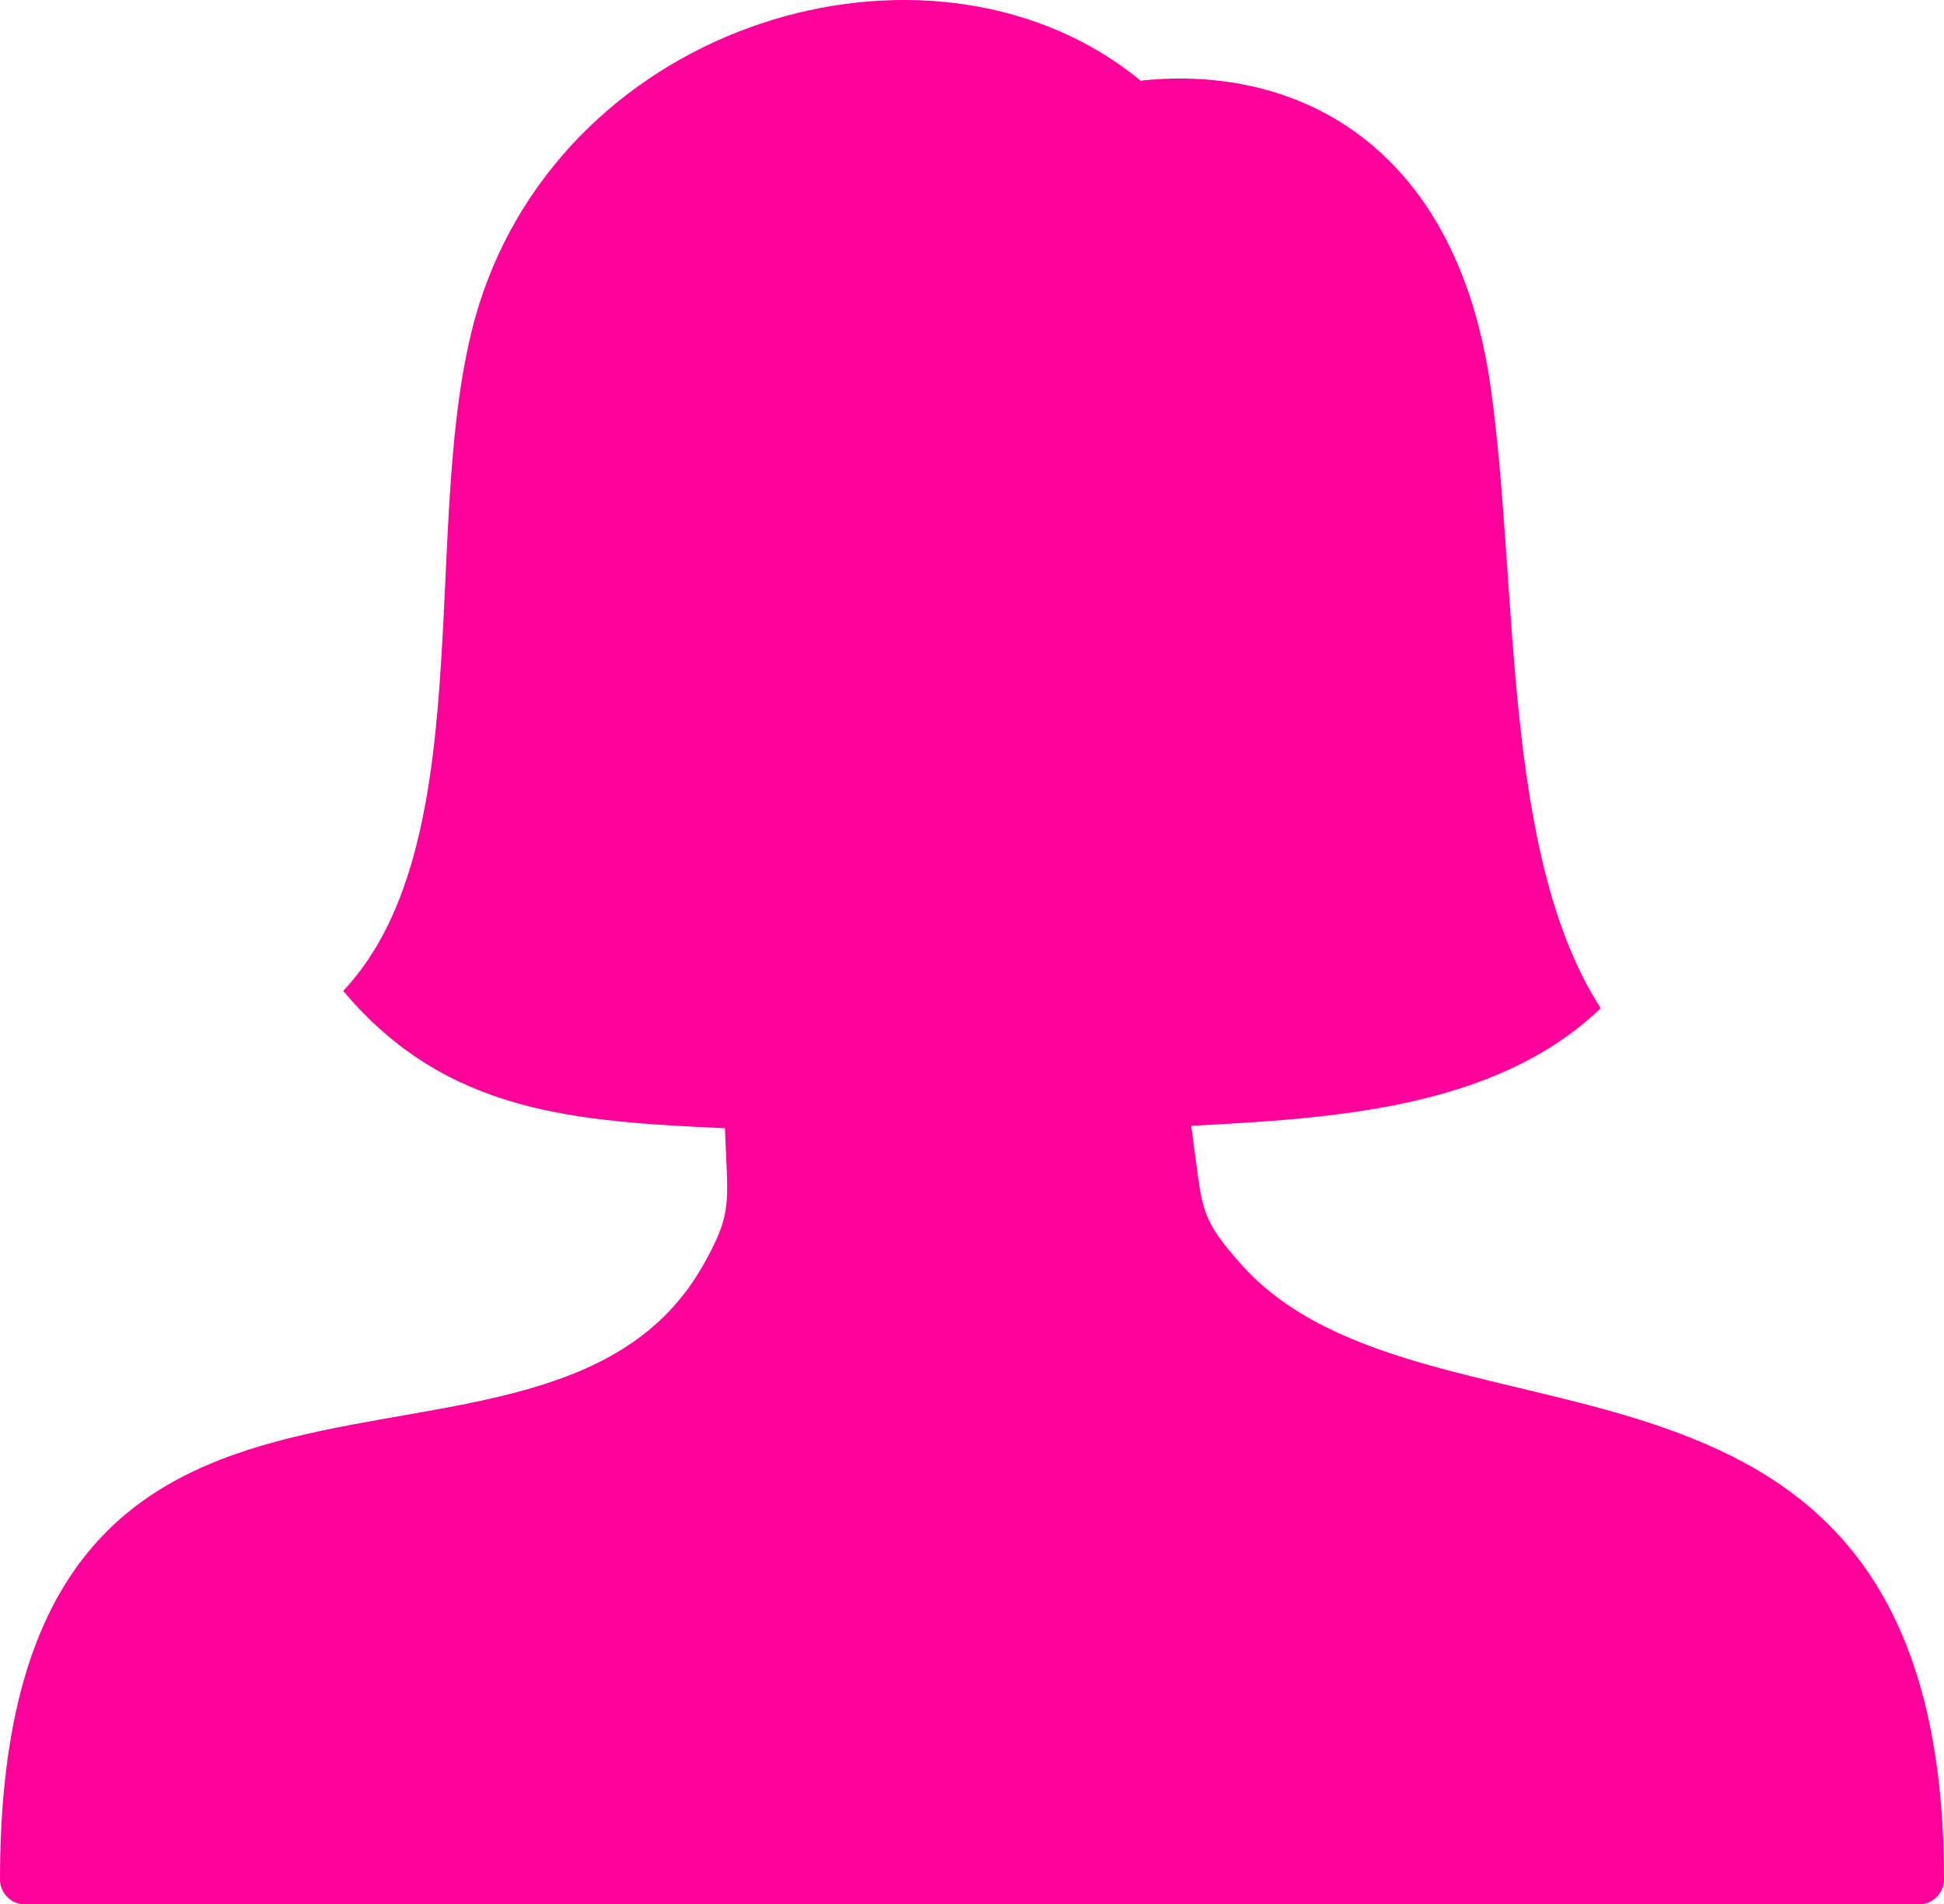 <svg xmlns="http://www.w3.org/2000/svg"
     shape-rendering="geometricPrecision"
     text-rendering="geometricPrecision"
     image-rendering="optimizeQuality"
     fill-rule="evenodd" clip-rule="evenodd"
     viewBox="0 0 512 501.451">
    <path fill="#ff0099" d="M90.396 260.923c38.16-40.465 18.438-130.599 36.706-183.524 25.655-74.227 120.495-99.594 173.333-56.158 41.432-4.412 83.182 16.956 92.184 80.835 7.36 52.248 2.867 123.098 28.979 163.408-27.902 26.737-71.407 29.008-107.856 30.963l1.118 8.425c1.82 13.68 1.801 16.655 12.249 28.273C376.651 388.21 512 338.219 512 494.87c0 3.625-2.959 6.581-6.592 6.581H6.592c-3.636 0-6.592-2.956-6.592-6.581 0-168.597 143.337-87.788 185.168-161.699 6.943-12.261 6.676-15.628 6.075-28.89l-.327-7.199c-39.105-1.85-73.255-3.68-100.52-36.159z"/>
</svg>